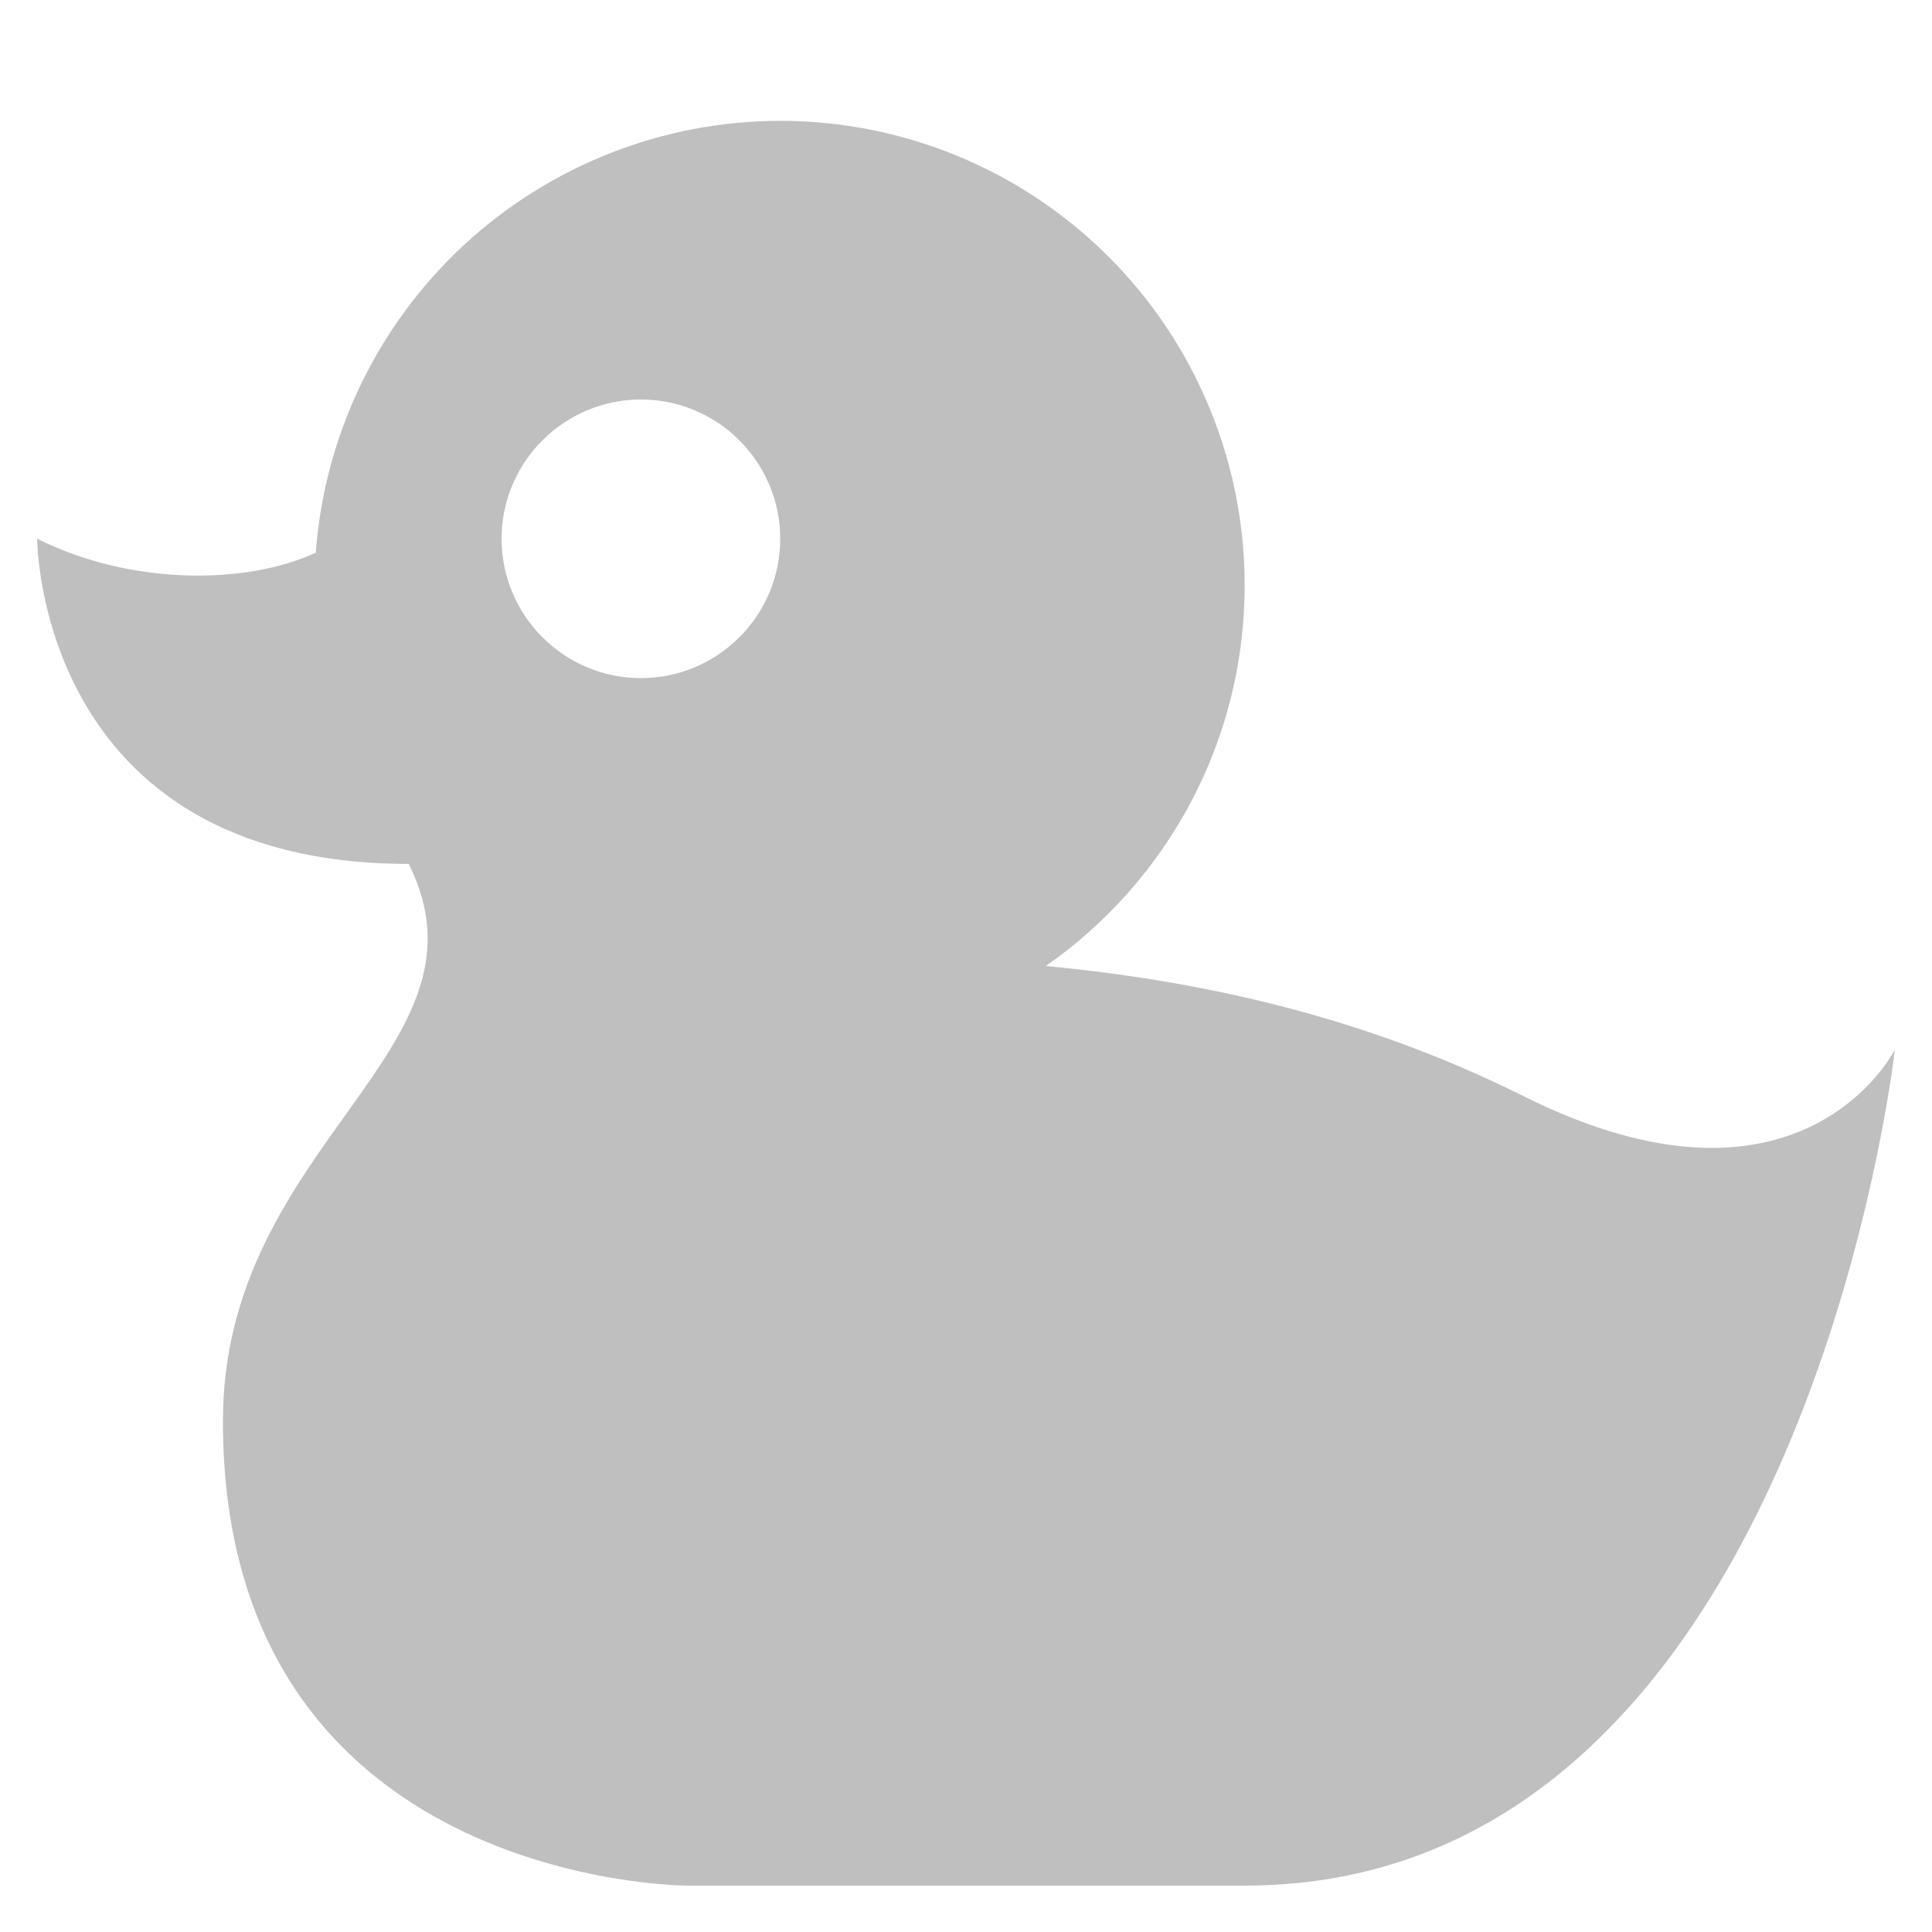 <svg width="13" height="13" viewBox="0 0 13 13" fill="none" xmlns="http://www.w3.org/2000/svg">
    <path d="M4.312 2.688C4.064 2.688 3.825 2.787 3.65 2.963C3.474 3.138 3.375 3.377 3.375 3.625C3.375 3.874 3.474 4.113 3.65 4.288C3.825 4.464 4.064 4.563 4.312 4.563C4.561 4.563 4.8 4.464 4.975 4.288C5.151 4.113 5.25 3.874 5.25 3.625C5.25 3.377 5.151 3.138 4.975 2.963C4.8 2.787 4.561 2.688 4.312 2.688ZM5.25 0.813C6.079 0.813 6.874 1.142 7.46 1.728C8.046 2.314 8.375 3.109 8.375 3.938C8.375 5 7.844 5.938 7.037 6.5C8.025 6.594 9.137 6.819 10.25 7.375C12.125 8.313 12.75 7.063 12.75 7.063C12.75 7.063 12.125 12.688 8.375 12.688H4.625C4.625 12.688 1.5 12.688 1.5 9.563C1.5 7.688 3.375 7.063 2.75 5.813C0.25 5.813 0.25 3.625 0.25 3.625C0.875 3.938 1.65 3.938 2.125 3.719C2.183 2.93 2.538 2.192 3.117 1.653C3.697 1.114 4.459 0.814 5.25 0.813Z" fill="#BFBFBF"/>
</svg>
